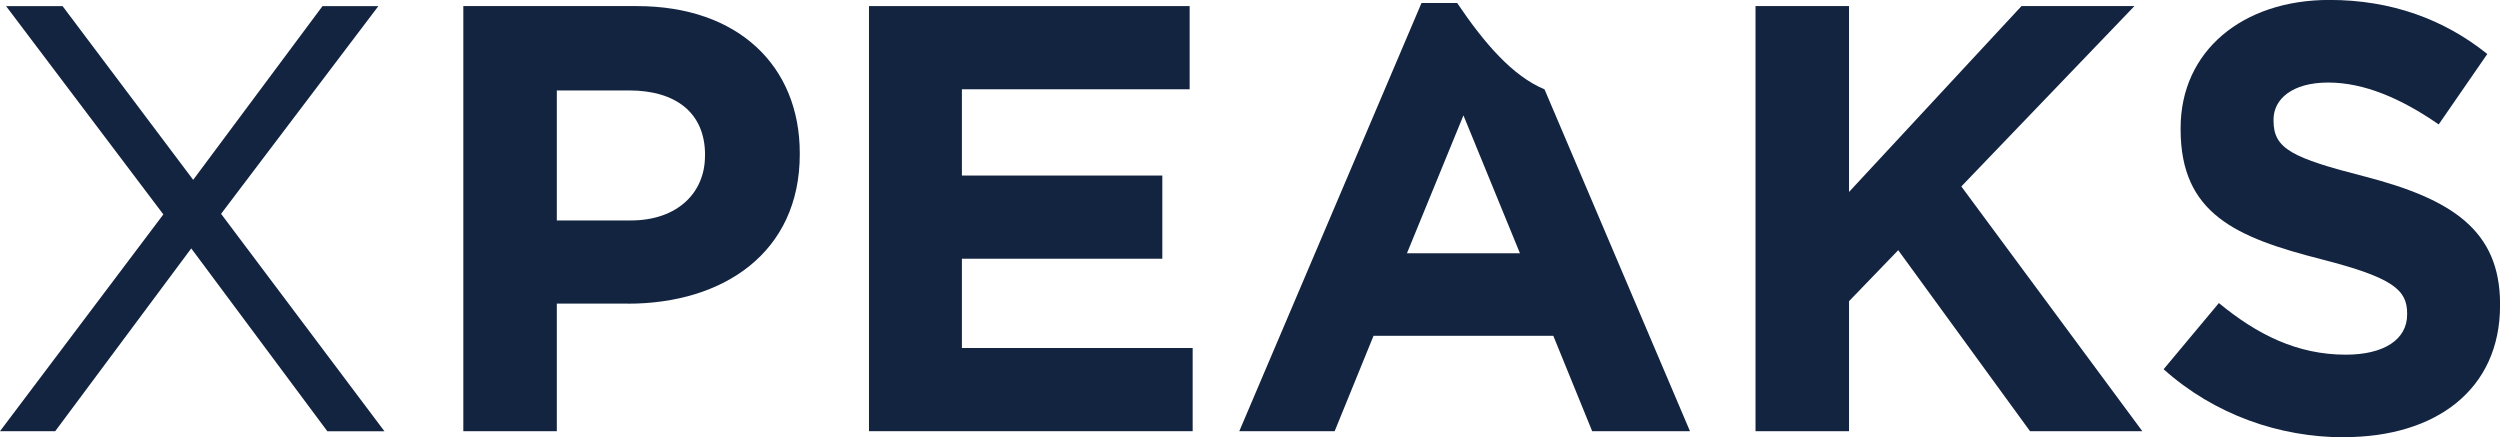 <?xml version="1.0" encoding="UTF-8"?>
<svg id="Layer_2" data-name="Layer 2" xmlns="http://www.w3.org/2000/svg" viewBox="0 0 389.8 68.18">
  <defs>
    <style>
      .cls-1 {
        fill: #132441;
      }

      .cls-2 {
        fill: #132441;
      }
    </style>
  </defs>
  <g id="Layer_1-2" data-name="Layer 1">
    <g>
      <path class="cls-1" d="m51.03,67.23l-21.21-28.5-21.21,28.5H0l25.47-33.8L.95.96h8.81l20.36,27.08L50.28.96h8.71l-24.52,32.38,25.47,33.9h-8.9Z"/>
      <path class="cls-2" d="m97.9,47.34h-11.08v19.89h-14.58V.95h27.08c15.81,0,25.38,9.37,25.38,22.92v.19c0,15.34-11.93,23.29-26.8,23.29Zm12.03-23.2c0-6.53-4.54-10.04-11.84-10.04h-11.27v20.27h11.55c7.29,0,11.55-4.36,11.55-10.04v-.19Z"/>
      <path class="cls-2" d="m135.49,67.23V.95h50v12.97h-35.51v13.45h31.25v12.97h-31.25v13.92h35.98v12.97h-50.47Z"/>
      <path class="cls-2" d="m316.52,67.23l-20.55-28.22-7.67,7.95v20.27h-14.58V.95h14.58v28.98L315.19.95h17.61l-26.99,28.12,28.22,38.16h-17.52Z"/>
      <path class="cls-2" d="m365.47,68.18c-10.04,0-20.17-3.5-28.12-10.61l8.62-10.32c5.96,4.92,12.21,8.05,19.79,8.05,5.96,0,9.56-2.37,9.56-6.25v-.19c0-3.69-2.27-5.59-13.35-8.43-13.35-3.41-21.97-7.1-21.97-20.27v-.19c0-12.02,9.66-19.98,23.2-19.98,9.66,0,17.9,3.03,24.62,8.43l-7.58,10.98c-5.87-4.07-11.65-6.53-17.23-6.53s-8.52,2.56-8.52,5.77v.19c0,4.36,2.84,5.78,14.3,8.71,13.45,3.5,21.02,8.33,21.02,19.88v.19c0,13.16-10.04,20.55-24.33,20.55Z"/>
      <path class="cls-2" d="m240.82,13.93c-4.95-2.06-9.35-7.13-13.62-13.46h-5.56l-28.41,66.76h14.87l6.06-14.87h28.03l6.06,14.87h15.25l-22.68-53.3Zm-21.45,25.56l8.81-21.5,8.81,21.5h-17.61Z"/>
    </g>
  </g>
</svg>